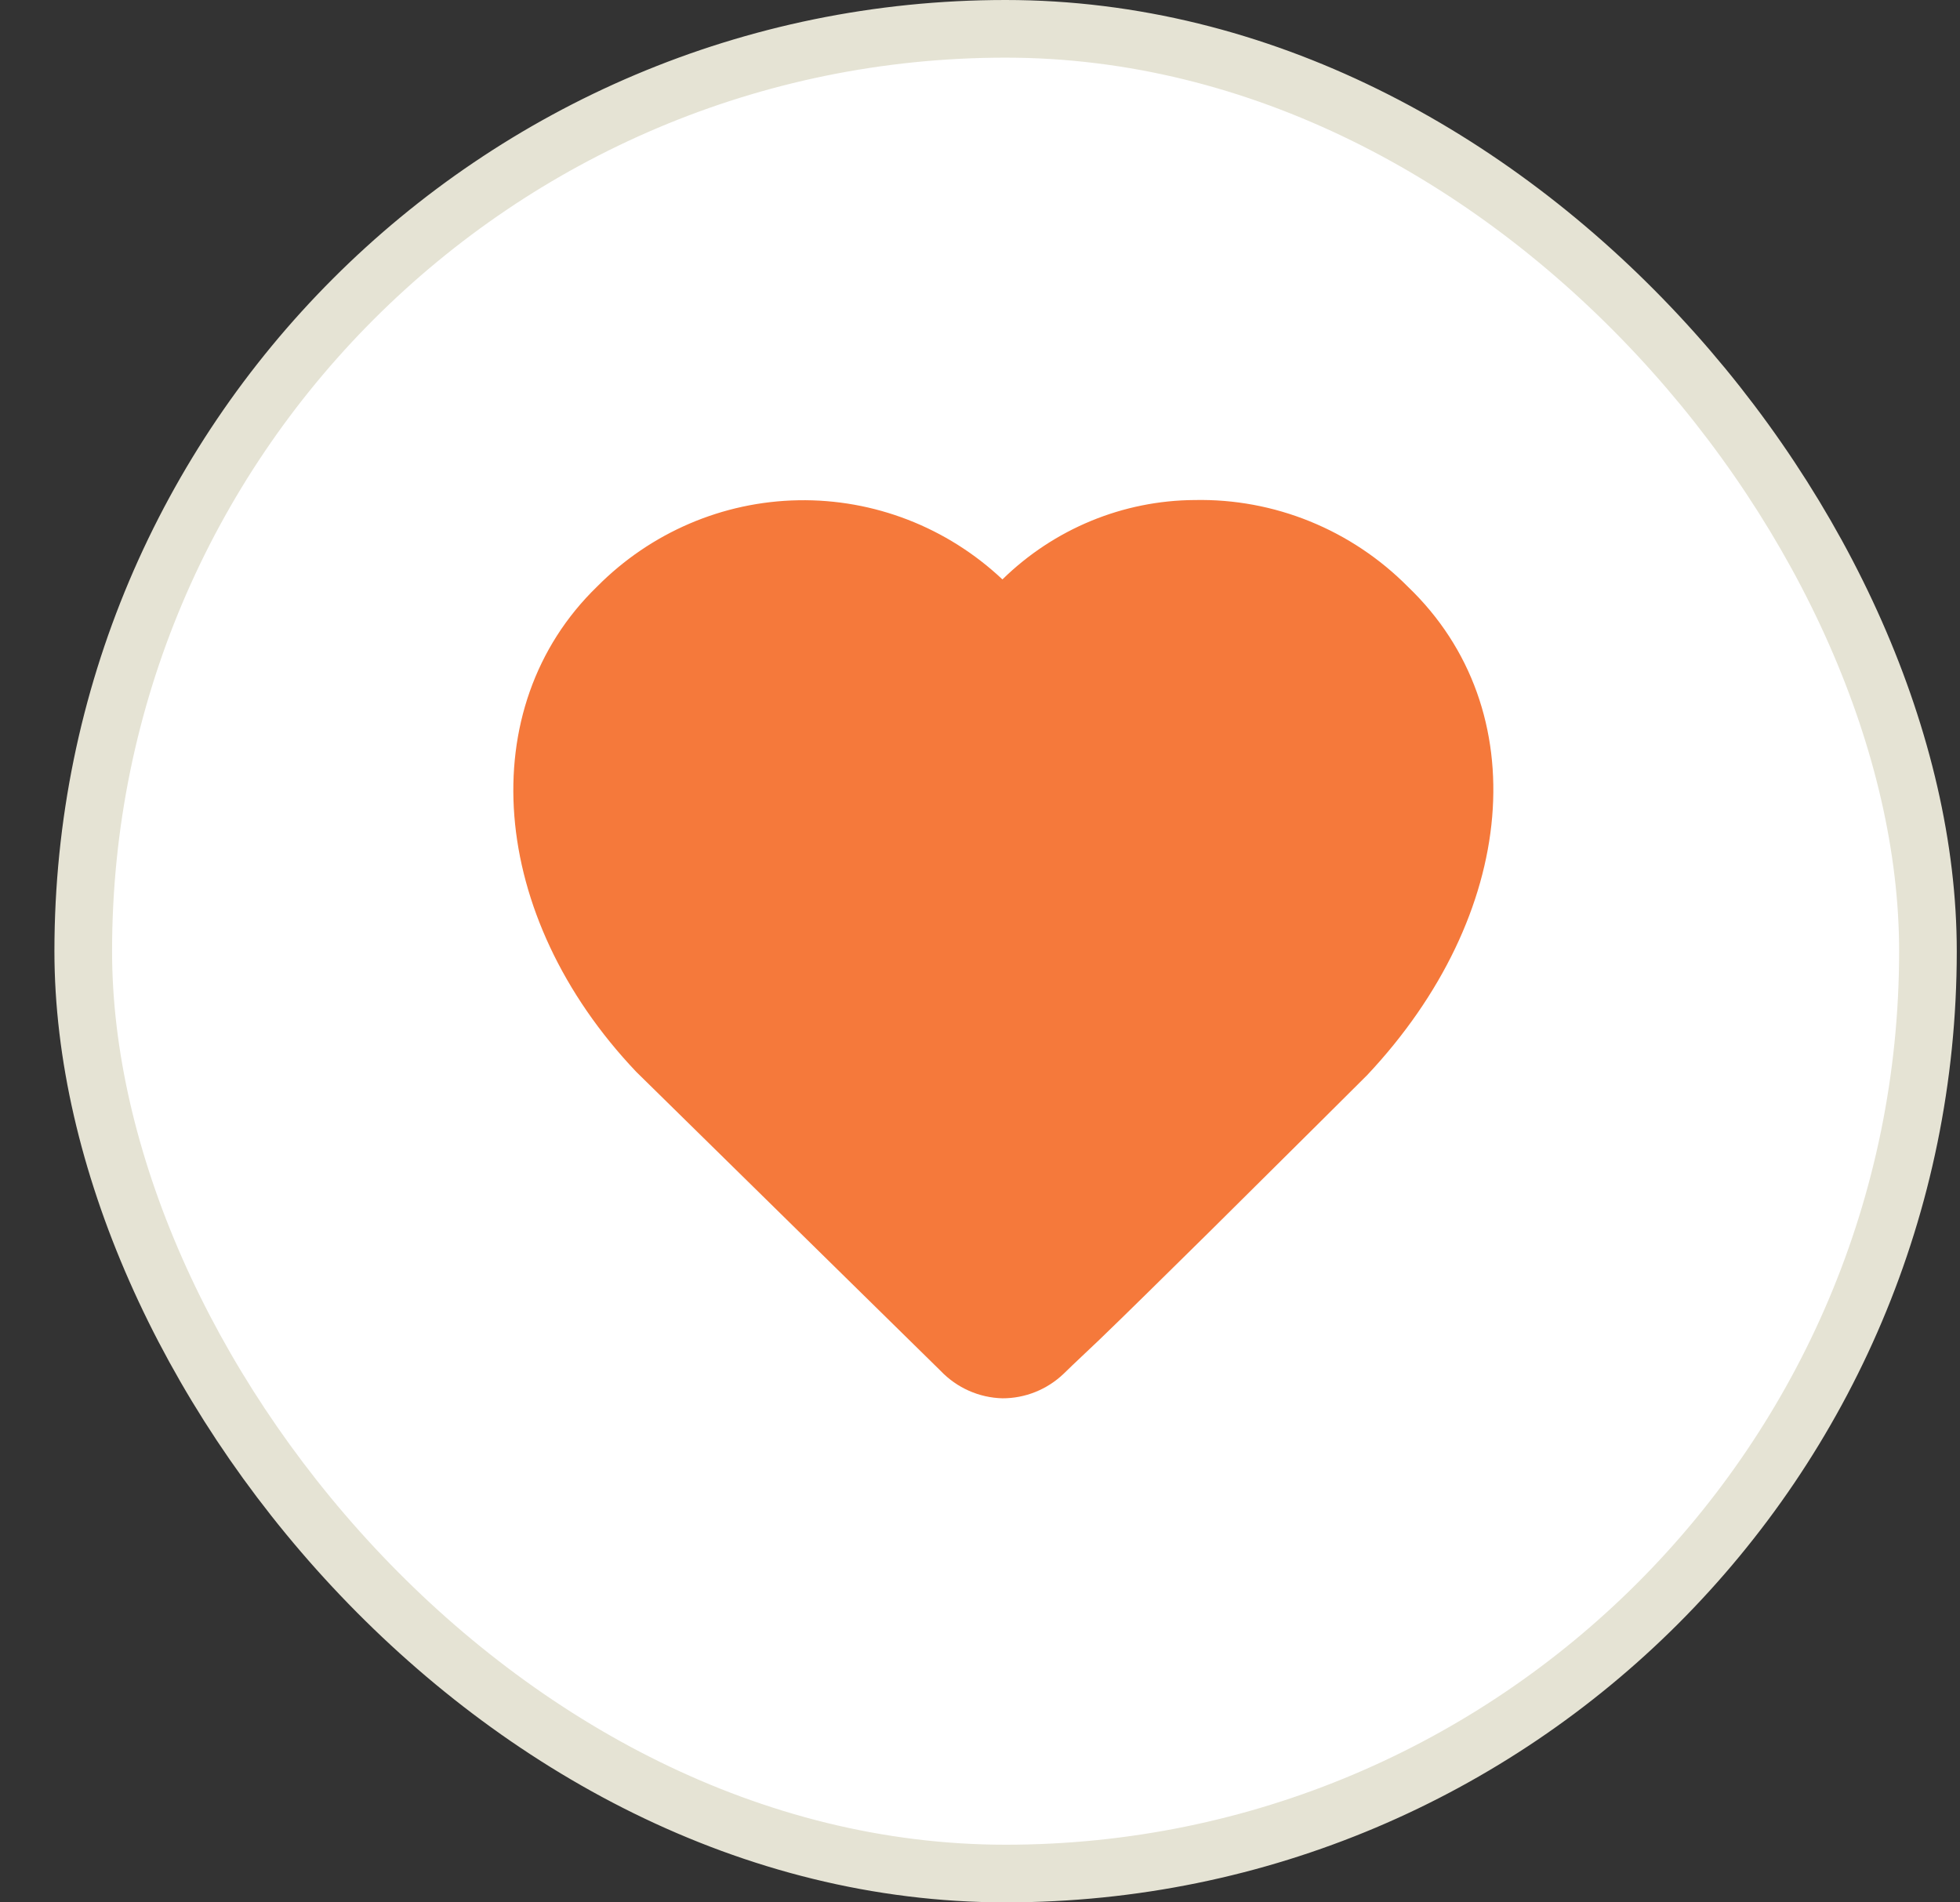 <svg width="34" height="33" viewBox="0 0 34 33" fill="none" xmlns="http://www.w3.org/2000/svg">
<rect x="0" y="0" width="34" height="33" fill="#333333" stroke="none"/>
<rect x="1.444" y="0.5" width="32" height="32" rx="16" fill="white"/>
<rect x="1.444" y="0.5" width="32" height="32" rx="16" stroke="#E5E3D4"/>
<path d="M22.723 9.044C23.358 9.302 23.936 9.687 24.421 10.176C26.652 12.312 26.327 15.871 23.718 18.648L22.877 19.485L20.994 21.354C20.168 22.168 19.535 22.794 19.072 23.239L18.601 23.685L18.447 23.834C18.16 24.106 17.782 24.257 17.389 24.256C16.984 24.246 16.598 24.075 16.316 23.779L11.037 18.593C8.466 15.886 8.196 12.273 10.357 10.176C11.286 9.238 12.537 8.701 13.848 8.678C15.159 8.654 16.428 9.146 17.389 10.051C18.285 9.174 19.479 8.681 20.724 8.674C21.408 8.66 22.088 8.786 22.723 9.044Z" fill="#F5793B"/>
</svg>
